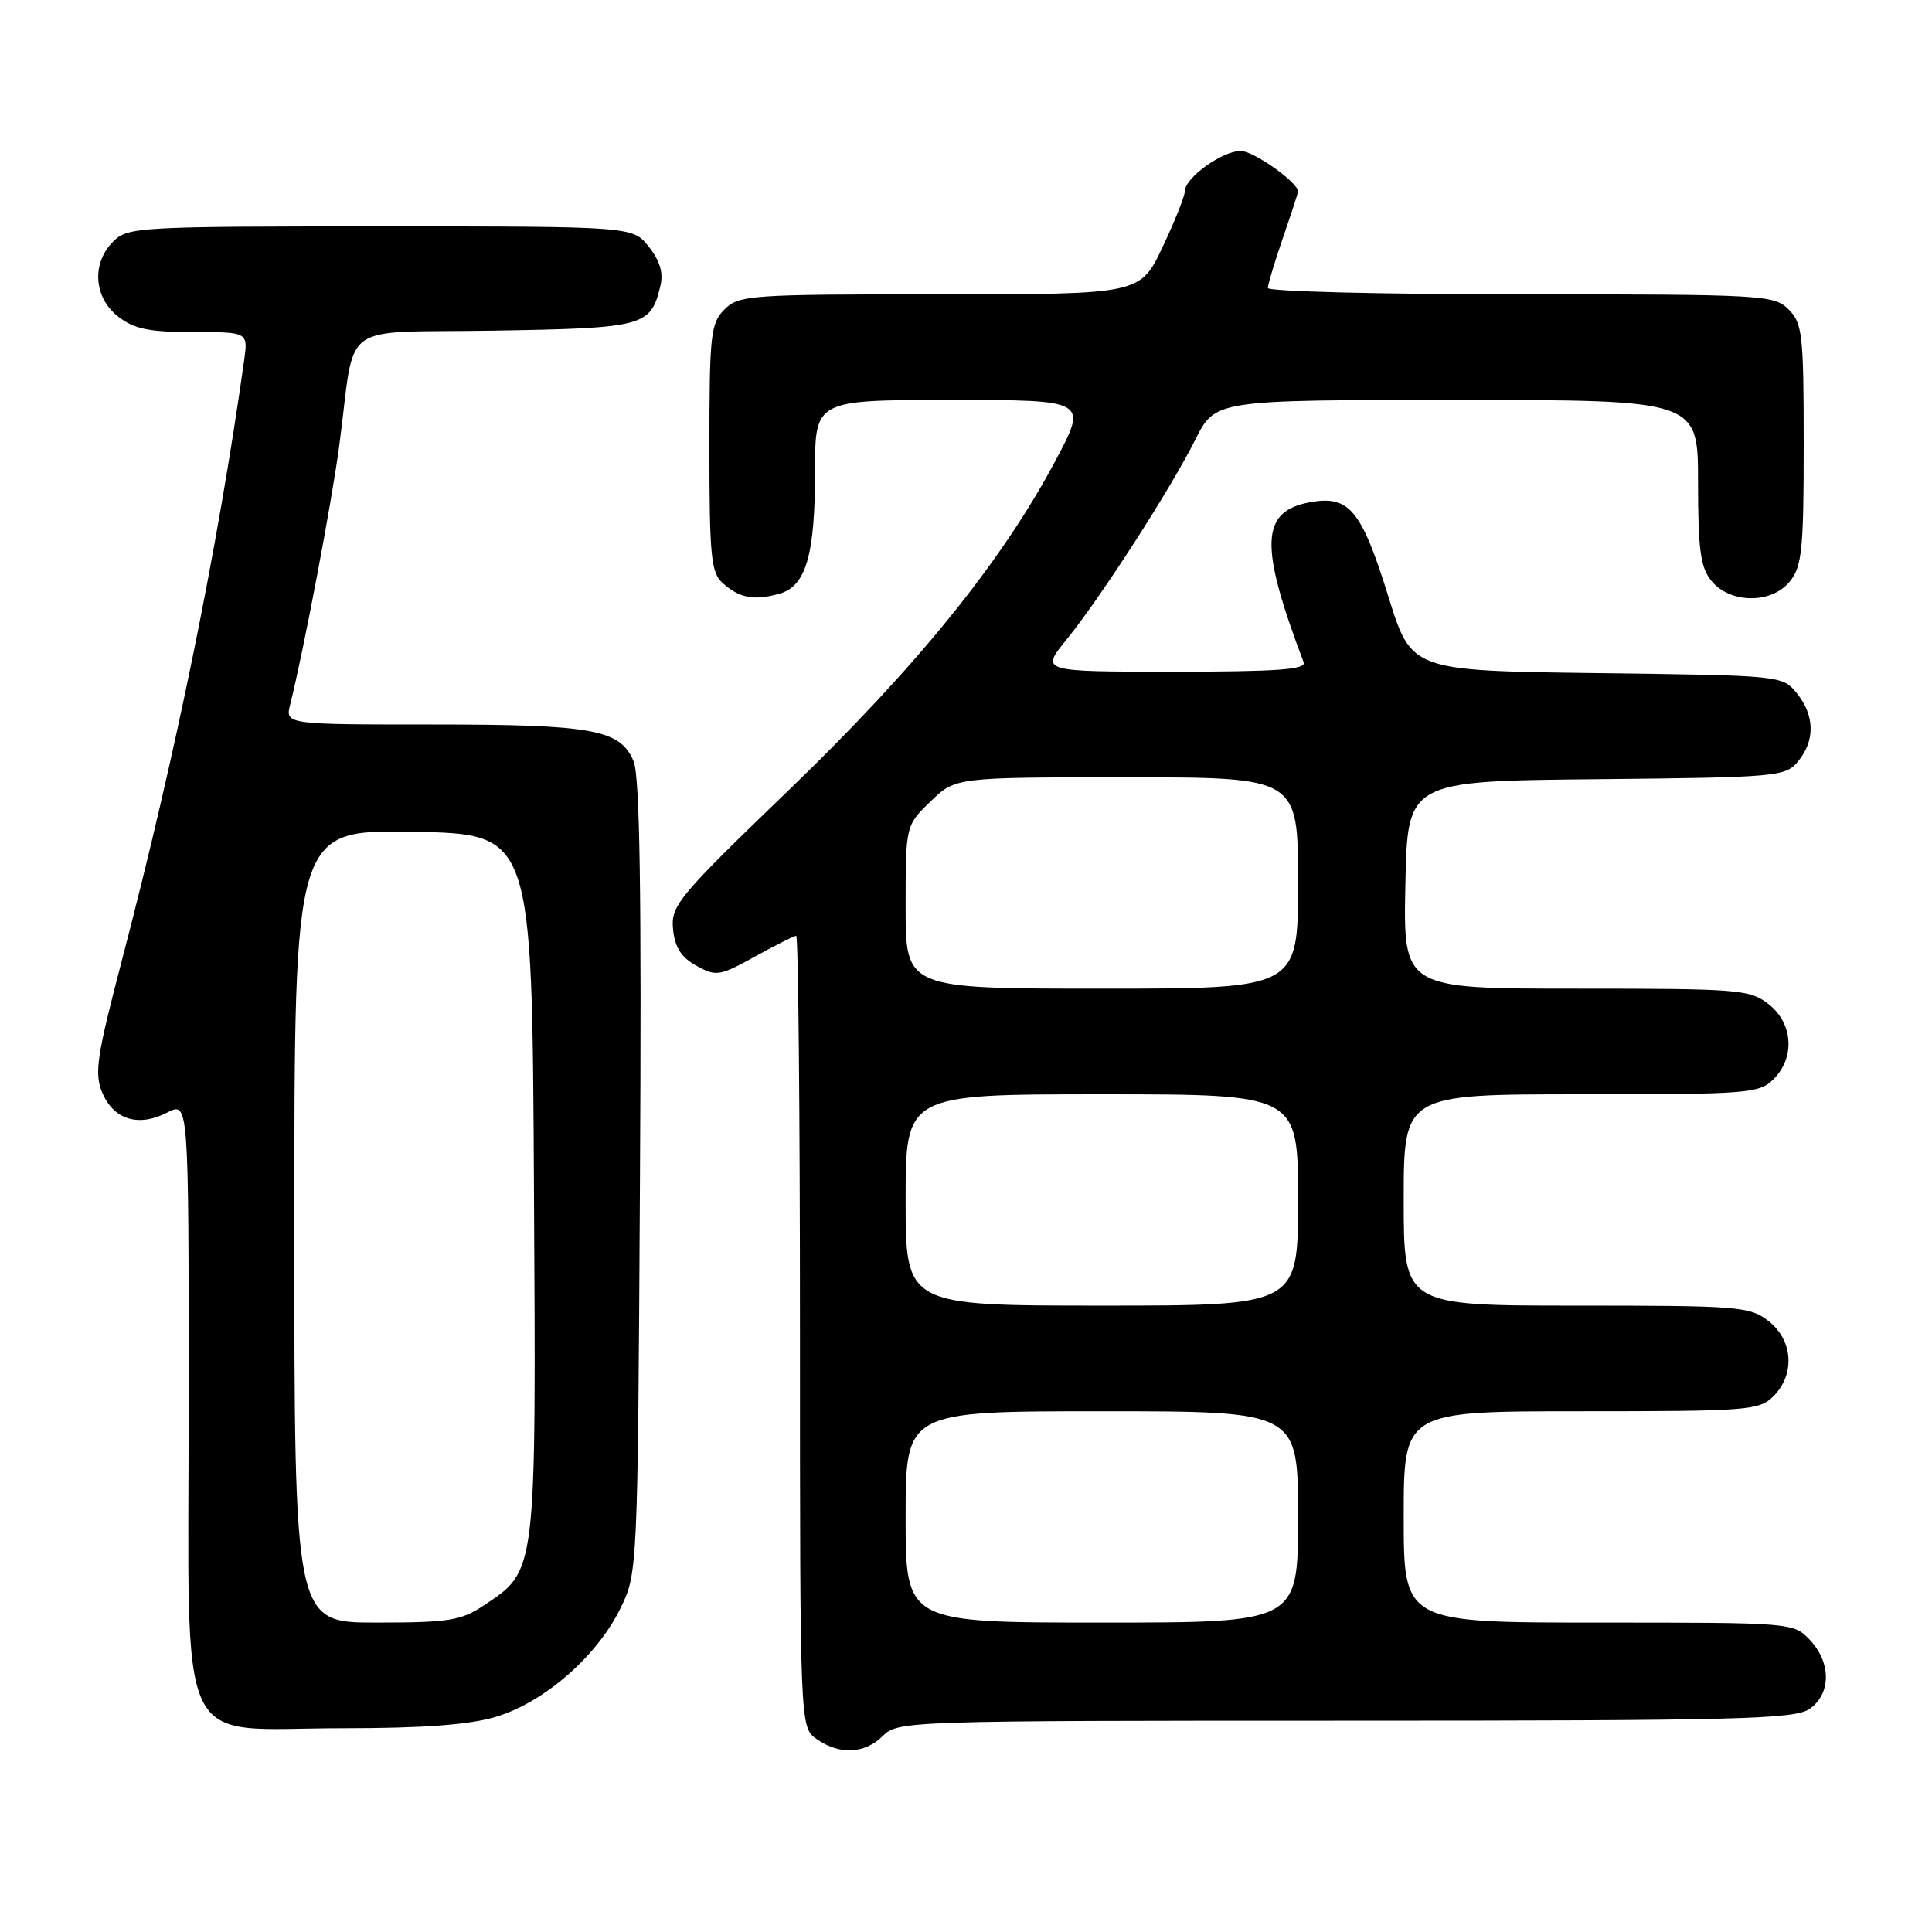 <?xml version="1.0" encoding="UTF-8" standalone="no"?>
<!DOCTYPE svg PUBLIC "-//W3C//DTD SVG 1.1//EN" "http://www.w3.org/Graphics/SVG/1.1/DTD/svg11.dtd" >
<svg xmlns="http://www.w3.org/2000/svg" xmlns:xlink="http://www.w3.org/1999/xlink" version="1.1" viewBox="0 0 256 256">
 <g >
 <path fill="currentColor"
d=" M 117.00 230.00 C 118.96 228.04 120.33 228.00 178.28 228.00 C 230.31 228.00 237.83 227.81 239.78 226.44 C 242.64 224.44 242.66 220.33 239.83 217.31 C 237.66 215.01 237.53 215.00 211.83 215.00 C 186.00 215.00 186.00 215.00 186.00 201.00 C 186.00 187.00 186.00 187.00 209.50 187.00 C 231.67 187.00 233.11 186.89 235.00 185.00 C 237.88 182.12 237.59 177.61 234.37 175.07 C 231.87 173.11 230.48 173.00 208.87 173.00 C 186.00 173.00 186.00 173.00 186.00 159.00 C 186.00 145.00 186.00 145.00 209.50 145.00 C 231.67 145.00 233.11 144.89 235.00 143.00 C 237.88 140.12 237.59 135.61 234.37 133.07 C 231.87 131.11 230.48 131.00 208.84 131.00 C 185.94 131.00 185.94 131.00 186.22 117.25 C 186.50 103.50 186.50 103.50 211.50 103.25 C 235.57 103.01 236.57 102.92 238.25 100.89 C 240.53 98.14 240.47 94.80 238.09 91.86 C 236.19 89.51 236.05 89.50 211.60 89.19 C 187.02 88.87 187.02 88.87 183.97 79.05 C 180.38 67.51 178.77 65.58 173.52 66.56 C 167.02 67.78 166.86 72.24 172.74 87.75 C 173.11 88.72 169.27 89.00 155.54 89.00 C 137.87 89.00 137.87 89.00 141.32 84.75 C 145.85 79.17 155.07 64.87 158.39 58.25 C 161.03 53.00 161.03 53.00 193.02 53.00 C 225.00 53.00 225.00 53.00 225.00 63.89 C 225.00 72.79 225.32 75.18 226.76 76.95 C 229.23 80.00 234.73 80.05 237.16 77.05 C 238.77 75.06 239.00 72.82 239.00 58.89 C 239.00 44.33 238.83 42.83 237.00 41.00 C 235.08 39.08 233.67 39.00 201.50 39.00 C 183.07 39.00 168.00 38.62 168.00 38.16 C 168.00 37.69 168.90 34.70 170.00 31.50 C 171.10 28.30 172.00 25.55 172.00 25.38 C 172.00 24.17 166.10 20.00 164.40 20.00 C 161.96 20.00 157.00 23.57 157.00 25.32 C 157.00 25.97 155.67 29.31 154.04 32.75 C 151.08 39.00 151.08 39.00 124.54 39.00 C 99.33 39.00 97.90 39.10 96.00 41.00 C 94.16 42.84 94.00 44.33 94.00 59.35 C 94.00 73.65 94.22 75.89 95.75 77.25 C 97.96 79.23 99.81 79.60 103.15 78.71 C 106.79 77.75 108.00 73.68 108.00 62.35 C 108.00 53.00 108.00 53.00 126.07 53.00 C 144.14 53.00 144.14 53.00 139.83 61.09 C 132.69 74.49 121.42 88.41 104.52 104.69 C 89.83 118.85 88.88 120.00 89.18 123.11 C 89.41 125.53 90.26 126.85 92.28 127.97 C 94.90 129.41 95.36 129.34 100.03 126.75 C 102.77 125.24 105.23 124.00 105.50 124.00 C 105.78 124.00 106.00 147.60 106.00 176.44 C 106.00 228.89 106.00 228.89 108.22 230.44 C 111.25 232.57 114.60 232.40 117.00 230.00 Z  M 65.67 227.50 C 72.00 225.63 79.00 219.57 82.13 213.27 C 84.50 208.50 84.50 208.50 84.80 156.08 C 85.02 118.37 84.78 102.88 83.96 100.89 C 82.20 96.66 78.61 96.00 57.24 96.00 C 37.78 96.00 37.78 96.00 38.46 93.31 C 40.22 86.30 43.95 66.62 44.96 59.00 C 47.20 42.14 44.46 44.17 65.50 43.81 C 85.34 43.48 86.20 43.25 87.49 37.96 C 87.93 36.18 87.47 34.60 85.98 32.71 C 83.85 30.00 83.85 30.00 50.43 30.00 C 18.33 30.00 16.92 30.08 15.00 32.00 C 12.12 34.88 12.41 39.39 15.63 41.93 C 17.75 43.59 19.70 44.00 25.57 44.00 C 32.87 44.00 32.87 44.00 32.35 47.75 C 28.83 72.79 23.29 99.95 16.17 127.18 C 12.81 140.00 12.48 142.23 13.55 144.78 C 15.06 148.37 18.36 149.38 22.15 147.42 C 25.00 145.95 25.00 145.95 25.00 185.40 C 25.00 233.47 22.90 229.00 45.45 229.00 C 56.02 229.00 62.17 228.55 65.67 227.50 Z  M 120.00 201.00 C 120.00 187.00 120.00 187.00 146.00 187.00 C 172.00 187.00 172.00 187.00 172.00 201.00 C 172.00 215.00 172.00 215.00 146.00 215.00 C 120.00 215.00 120.00 215.00 120.00 201.00 Z  M 120.00 159.00 C 120.00 145.00 120.00 145.00 146.00 145.00 C 172.00 145.00 172.00 145.00 172.00 159.00 C 172.00 173.00 172.00 173.00 146.00 173.00 C 120.00 173.00 120.00 173.00 120.00 159.00 Z  M 120.00 120.20 C 120.00 109.39 120.00 109.39 123.30 106.20 C 126.60 103.00 126.60 103.00 149.30 103.00 C 172.00 103.00 172.00 103.00 172.00 117.00 C 172.00 131.00 172.00 131.00 146.00 131.00 C 120.00 131.00 120.00 131.00 120.00 120.20 Z  M 39.00 162.47 C 39.00 109.95 39.00 109.95 54.75 110.22 C 70.50 110.50 70.50 110.50 70.75 157.00 C 71.04 208.91 71.14 208.03 64.10 212.73 C 61.09 214.74 59.47 215.00 49.85 215.00 C 39.00 215.00 39.00 215.00 39.00 162.47 Z "/>
</g>
</svg>